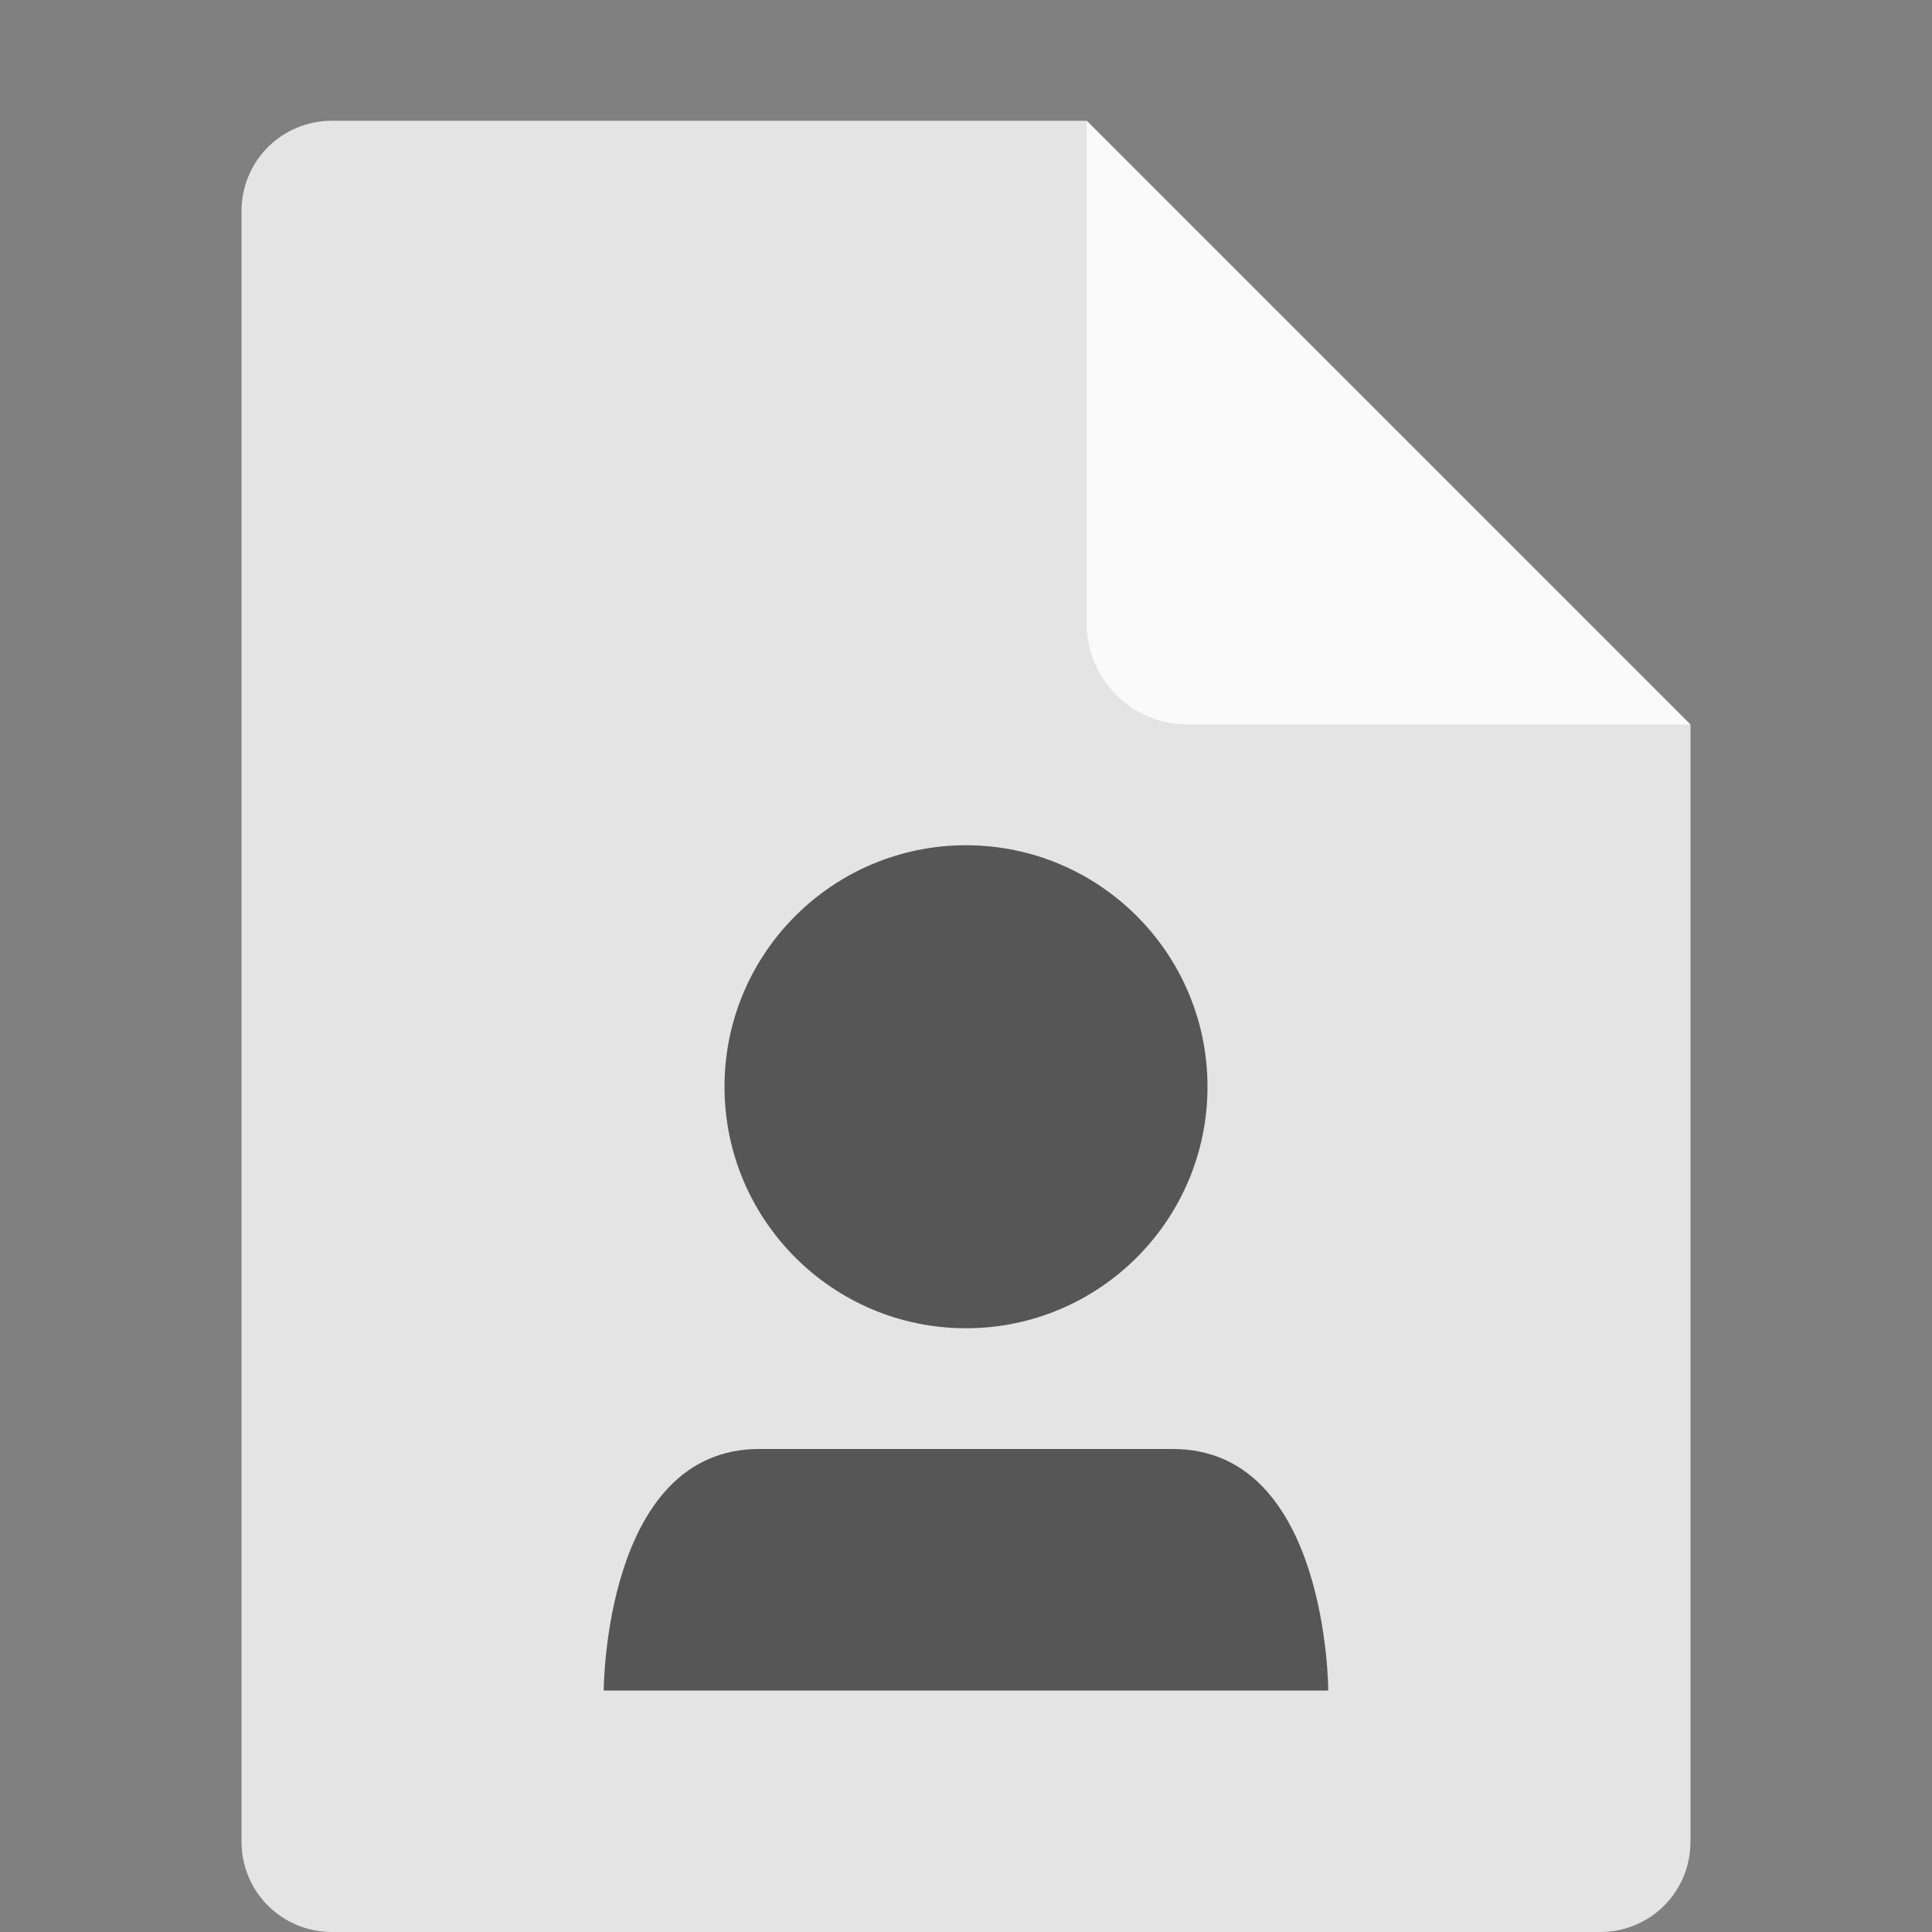<svg xmlns="http://www.w3.org/2000/svg" width="16" height="16" version="1.1" viewBox="0 0 16 16">
 <rect x="0" y="0" width="16" height="16" fill="#808080" stroke="none"/>
 <path fill="#e4e4e4" d="m2.75 1c-0.417 0-0.75 0.333-0.75 0.75v13.5c0 0.417 0.333 0.75 0.75 0.75h10.5c0.418 0 0.75-0.332 0.75-0.75v-9.25l-4.125-0.875-0.875-4.125z"/>
 <path fill="#fafafa" d="m9 1v4.167c0 0.458 0.375 0.833 0.833 0.833h4.167z"/>
 <path d="m8 7c-1.104 0-2 0.896-2 2 0 1.104 0.896 2 2 2s2-0.896 2-2c0-1.104-0.896-2-2-2zm-1.713 5c-1.286 0-1.287 2-1.287 2h6s-0.001-2-1.287-2h-3.426z" style="fill:#565656"/>
</svg>
